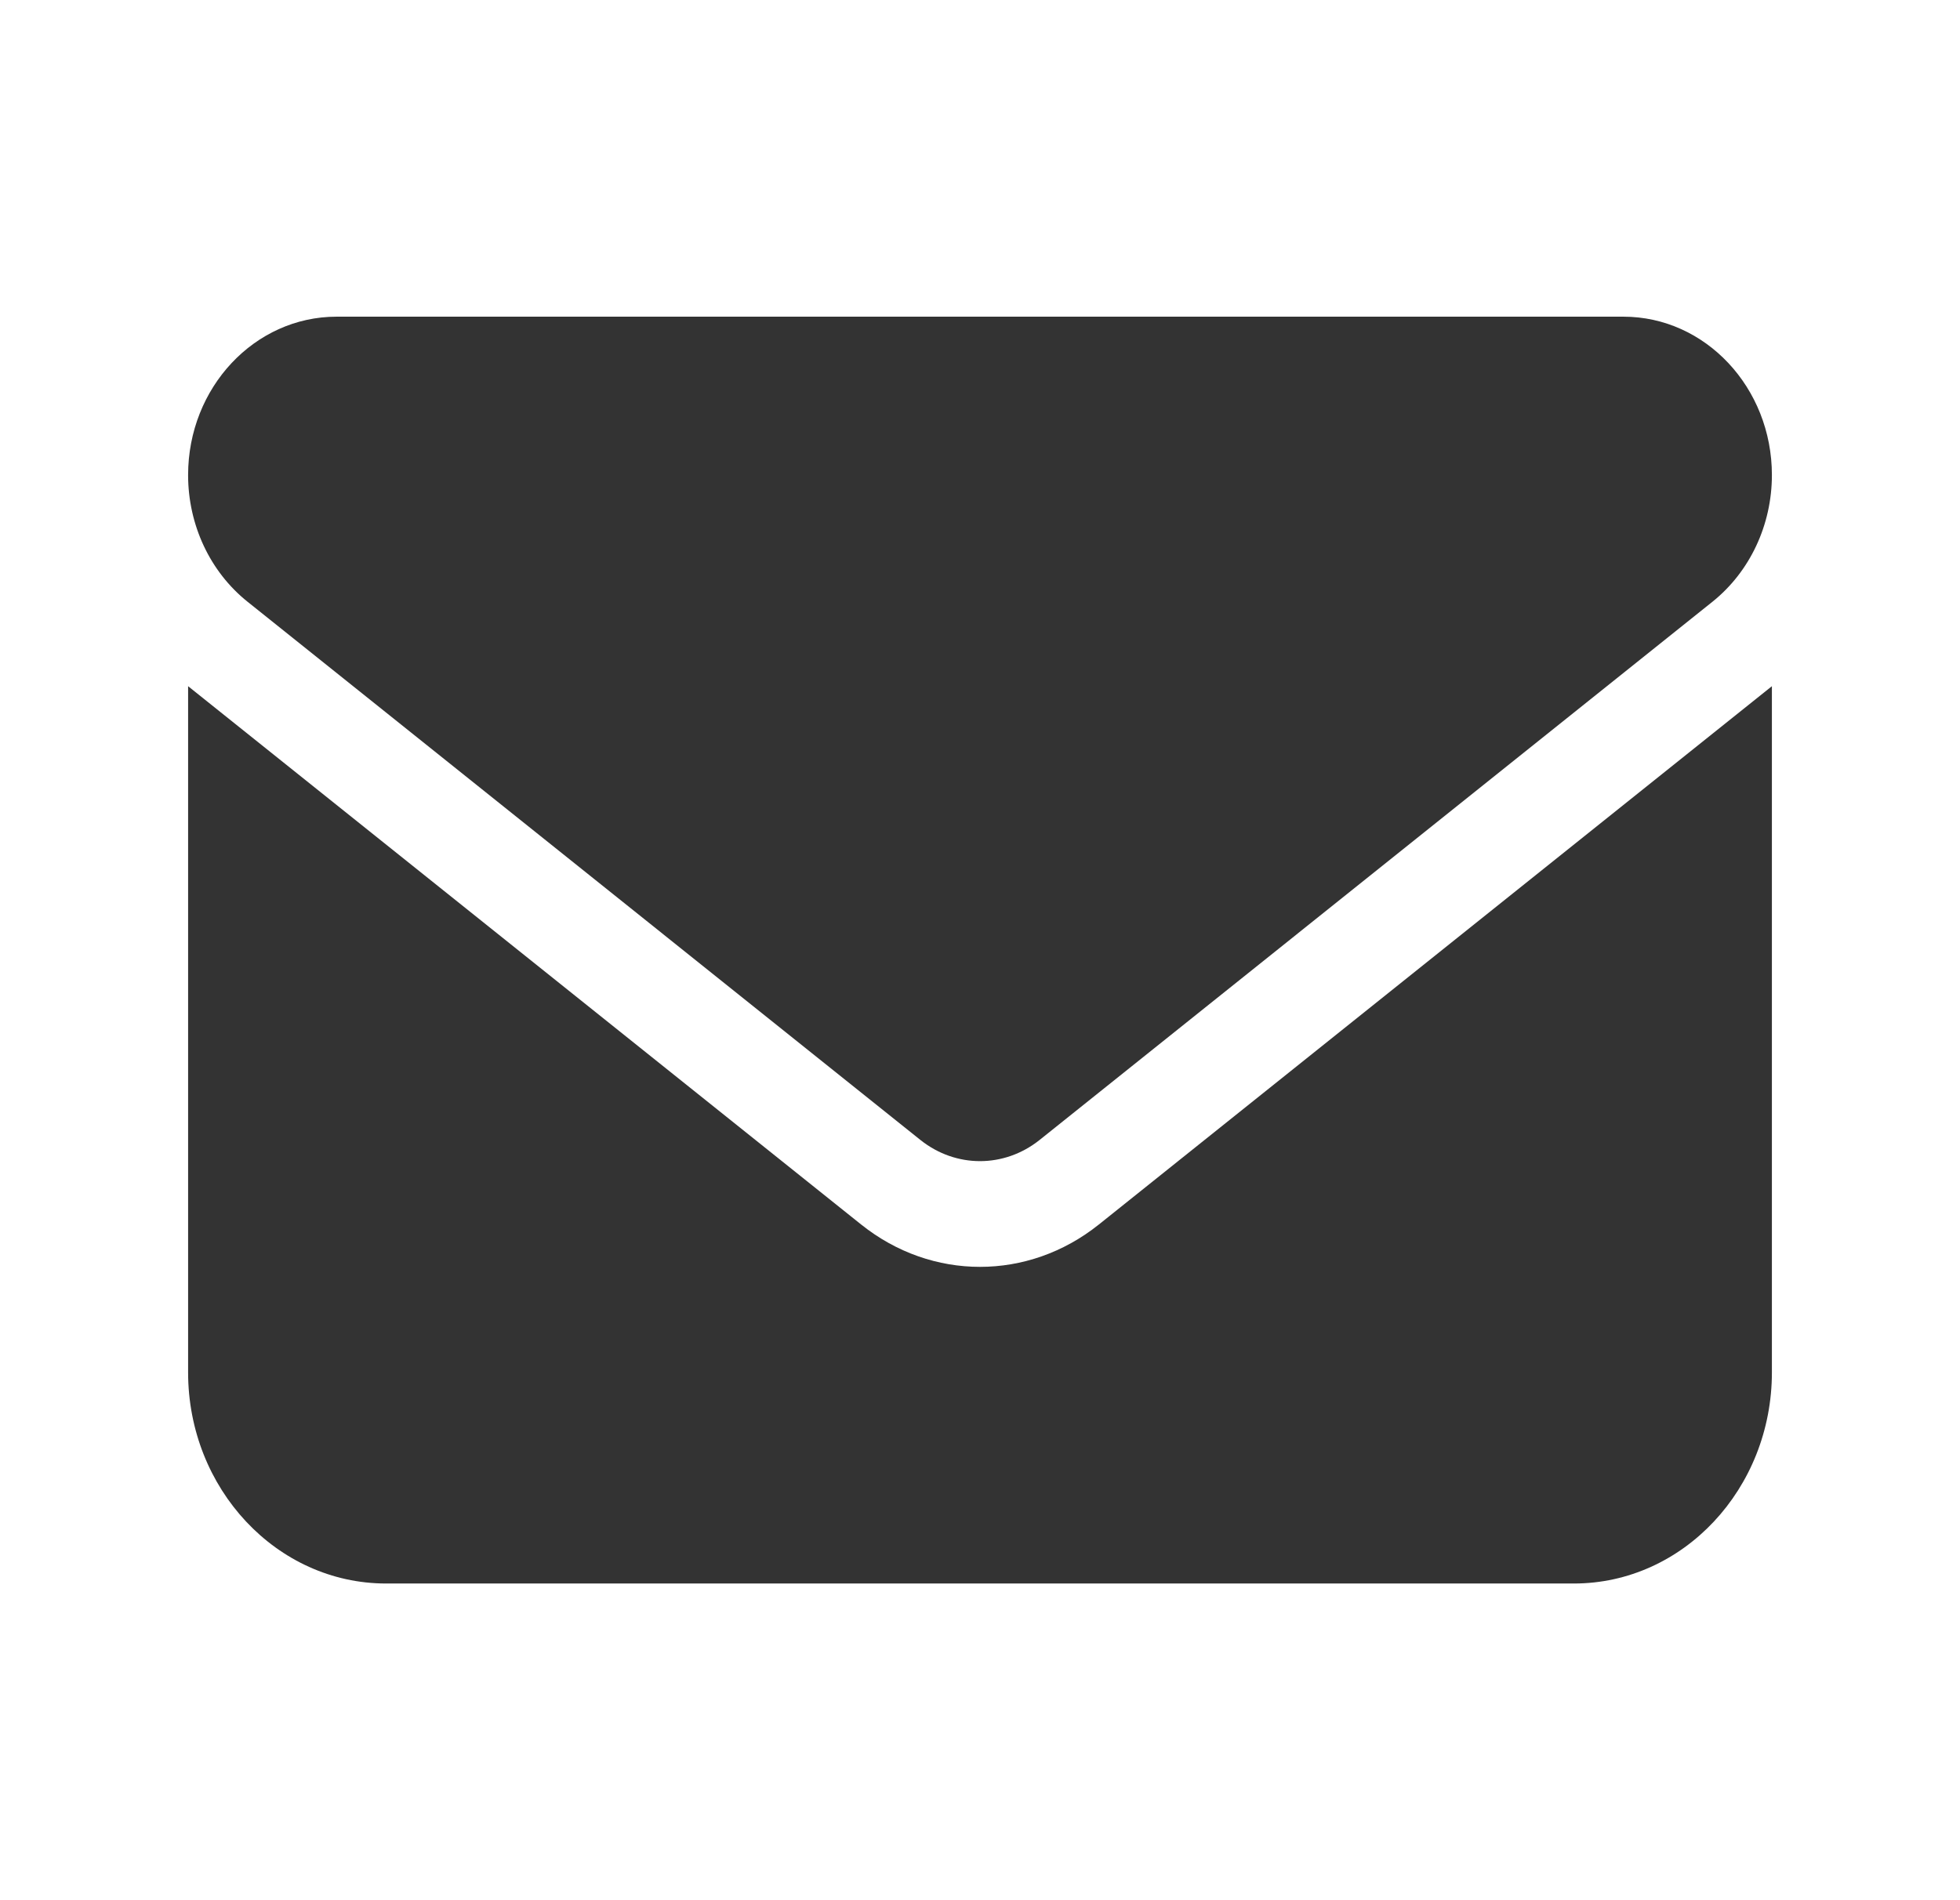 <svg width="33" height="32" viewBox="0 0 33 32" fill="none" xmlns="http://www.w3.org/2000/svg">
<g id="WA.mail">
<path id="Icon" d="M5.667 5.333C4.286 5.333 3.167 6.528 3.167 8C3.167 8.839 3.536 9.628 4.167 10.133L15.5 19.2C16.094 19.672 16.906 19.672 17.5 19.2L28.833 10.133C29.463 9.628 29.833 8.839 29.833 8C29.833 6.528 28.713 5.333 27.333 5.333H5.667ZM3.167 11.556V23.111C3.167 25.072 4.661 26.667 6.5 26.667H26.5C28.338 26.667 29.833 25.072 29.833 23.111V11.556L18.5 20.622C17.312 21.572 15.688 21.572 14.5 20.622L3.167 11.556Z" fill="#333333"/>
</g>
</svg>
